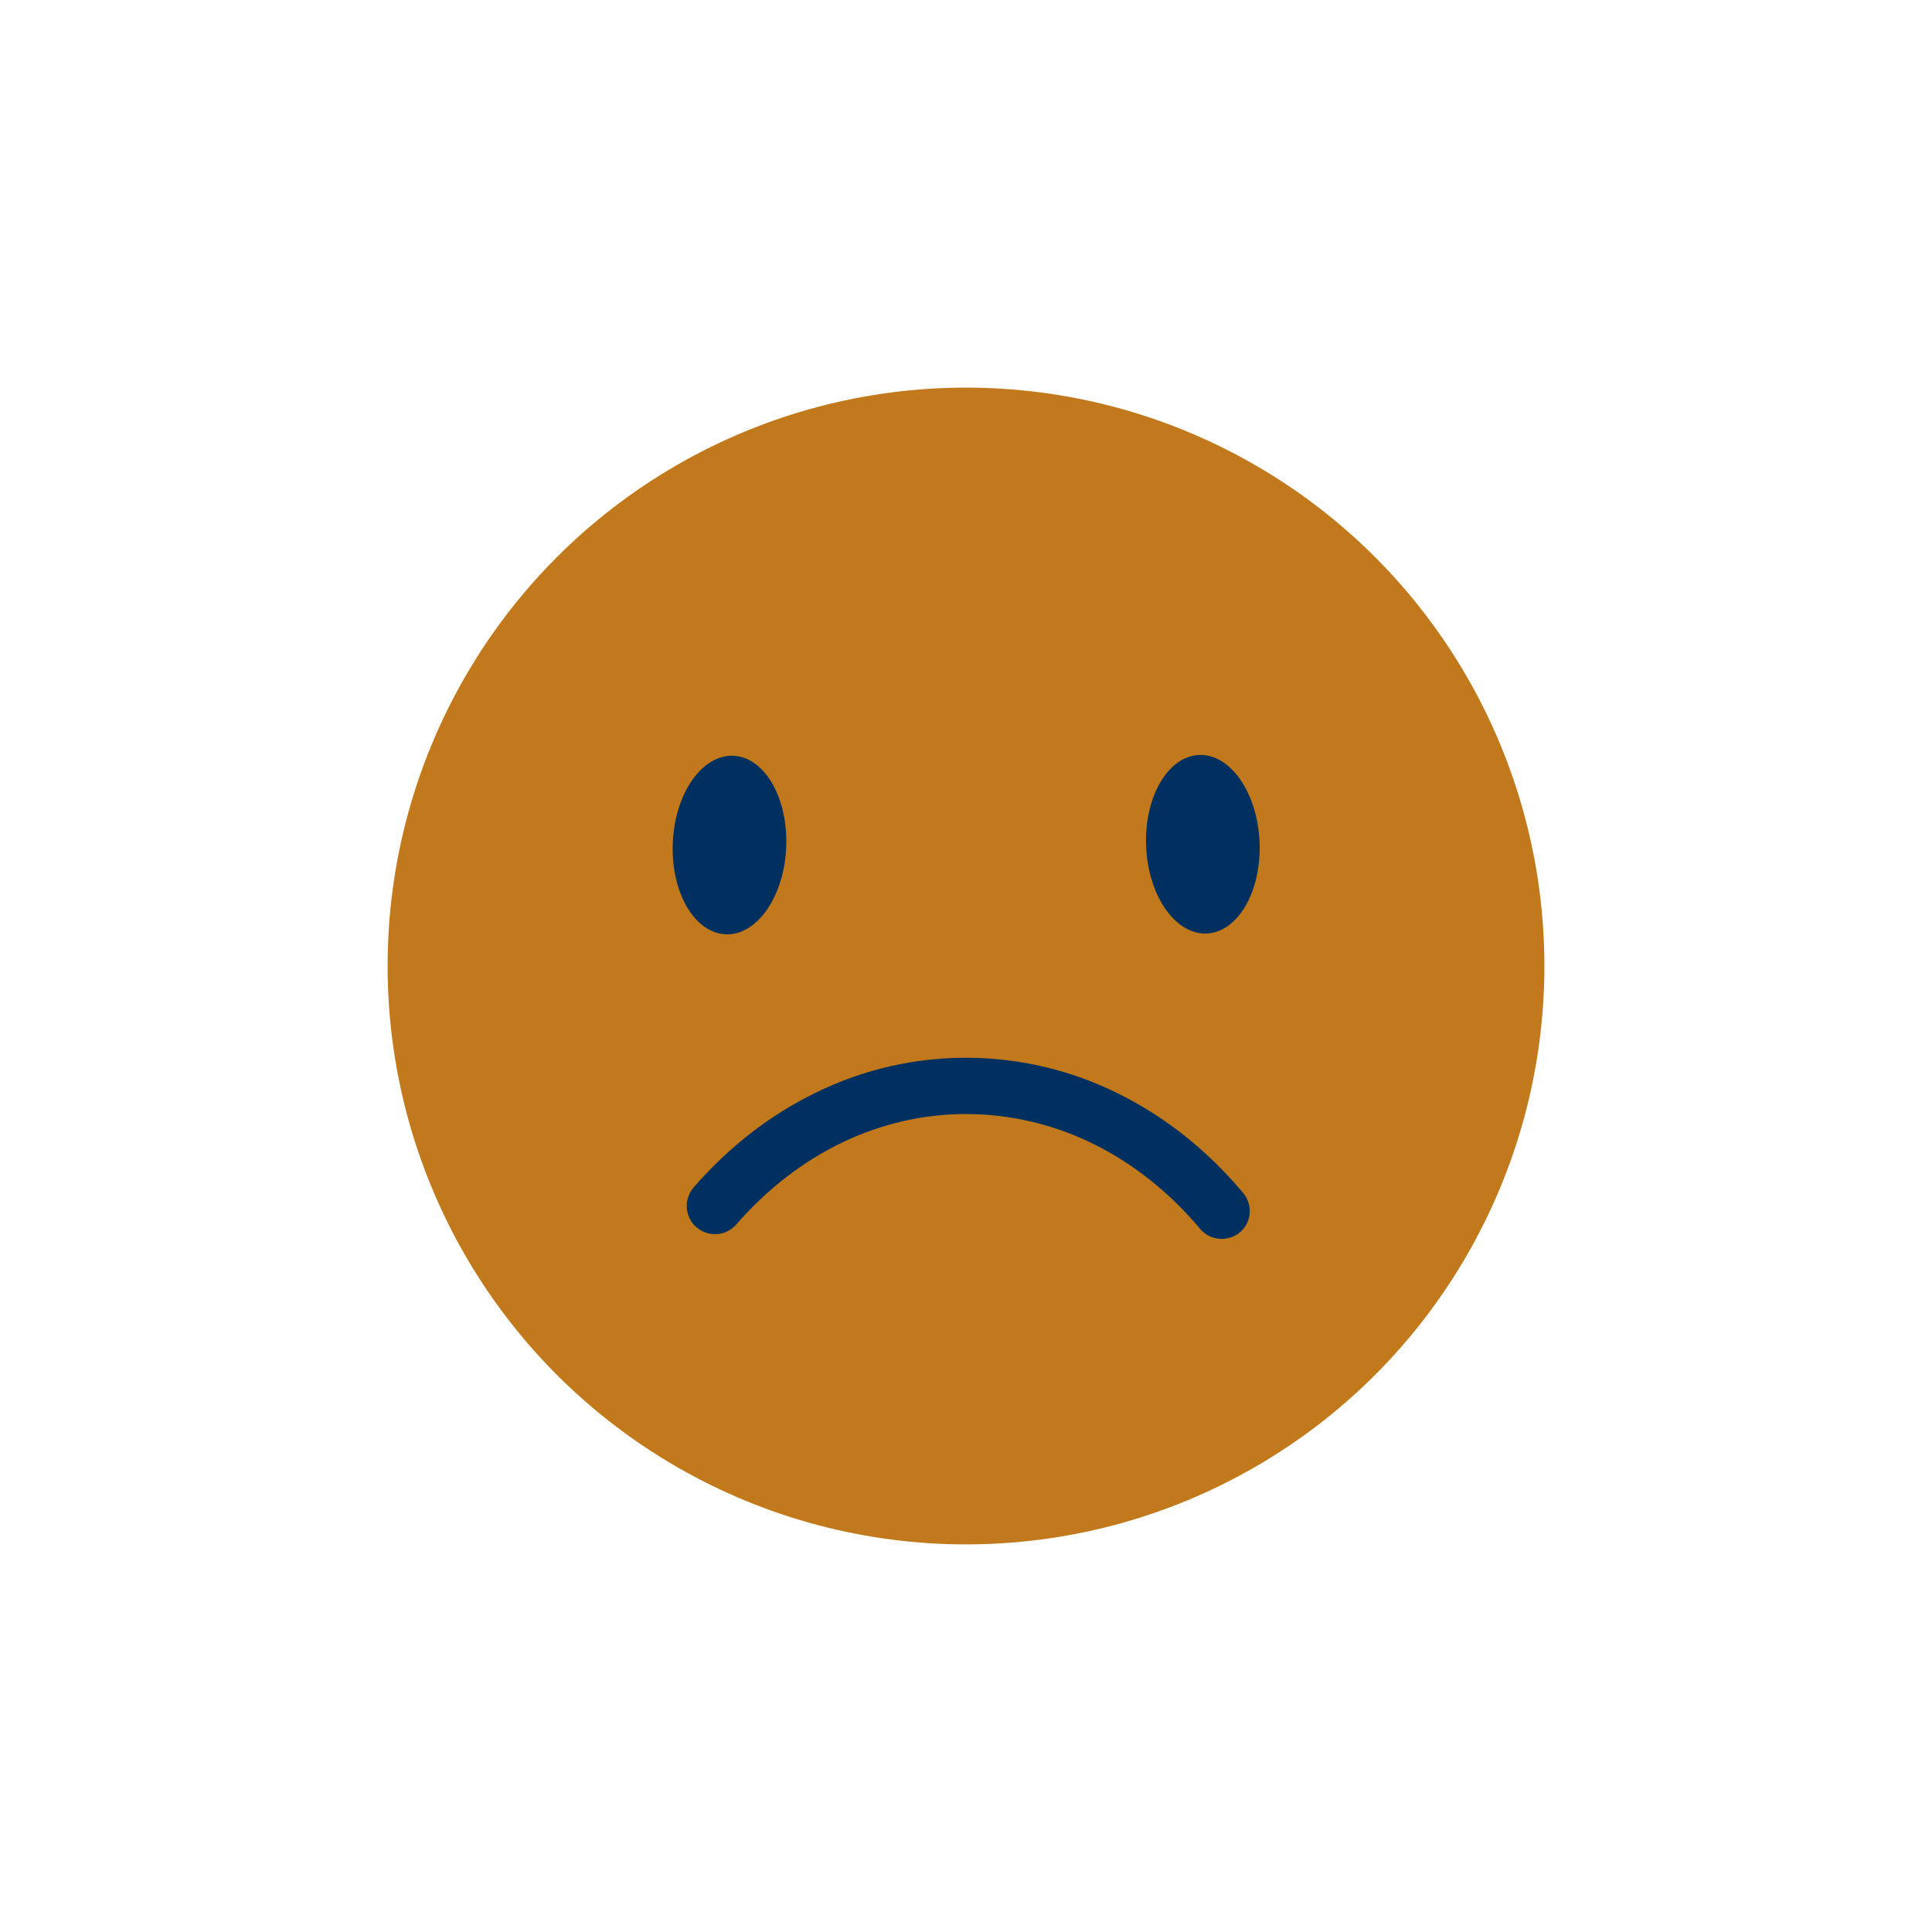 <?xml version="1.0" encoding="utf-8"?>
<!-- Generator: Adobe Illustrator 27.7.0, SVG Export Plug-In . SVG Version: 6.00 Build 0)  -->
<svg version="1.1" id="Layer_1" xmlns="http://www.w3.org/2000/svg" xmlns:xlink="http://www.w3.org/1999/xlink" x="0px" y="0px"
	 viewBox="0 0 800 800" style="enable-background:new 0 0 800 800;" xml:space="preserve">
<style type="text/css">
	.st0{fill:none;}
	.st1{fill:#C2791B;}
	.st2{fill:#00305F;}
</style>
<g id="Layer_1_00000133527884673202798990000014008209372178244231_">
	<rect x="2" y="2" class="st0" width="796.1" height="796.1"/>
</g>
<g id="Layer_3">
	<circle class="st1" cx="400" cy="400" r="239.5"/>
	
		<ellipse transform="matrix(4.361939e-02 -0.999 0.999 4.361939e-02 -60.66 636.444)" class="st2" cx="302.1" cy="349.9" rx="37" ry="23.5"/>
	<circle class="st0" cx="313.6" cy="334.7" r="6.5"/>
	
		<ellipse transform="matrix(0.999 -4.361939e-02 4.361939e-02 0.999 -14.776 22.058)" class="st2" cx="498.1" cy="349.6" rx="23.5" ry="37"/>
	<circle class="st0" cx="505.9" cy="334.7" r="6.5"/>
	<path class="st2" d="M505.9,513c-3.5,0-6.8-1.5-9-4.2c-12.6-15-27.3-26.7-43.7-34.9c-16.4-8.2-34.7-12.6-53.1-12.6
		c-35.7,0-69.5,16.2-95.2,45.7c-4.2,4.9-11.6,5.4-16.5,1.2s-5.4-11.6-1.2-16.5c14.6-16.8,31.6-30,50.5-39.2
		c39.7-19.6,86.4-19.3,125.9,0.6c19.2,9.6,36.4,23.3,51.1,40.8c4.2,4.9,3.6,12.3-1.3,16.4C511.4,512,508.7,513,505.9,513z"/>
</g>
</svg>
